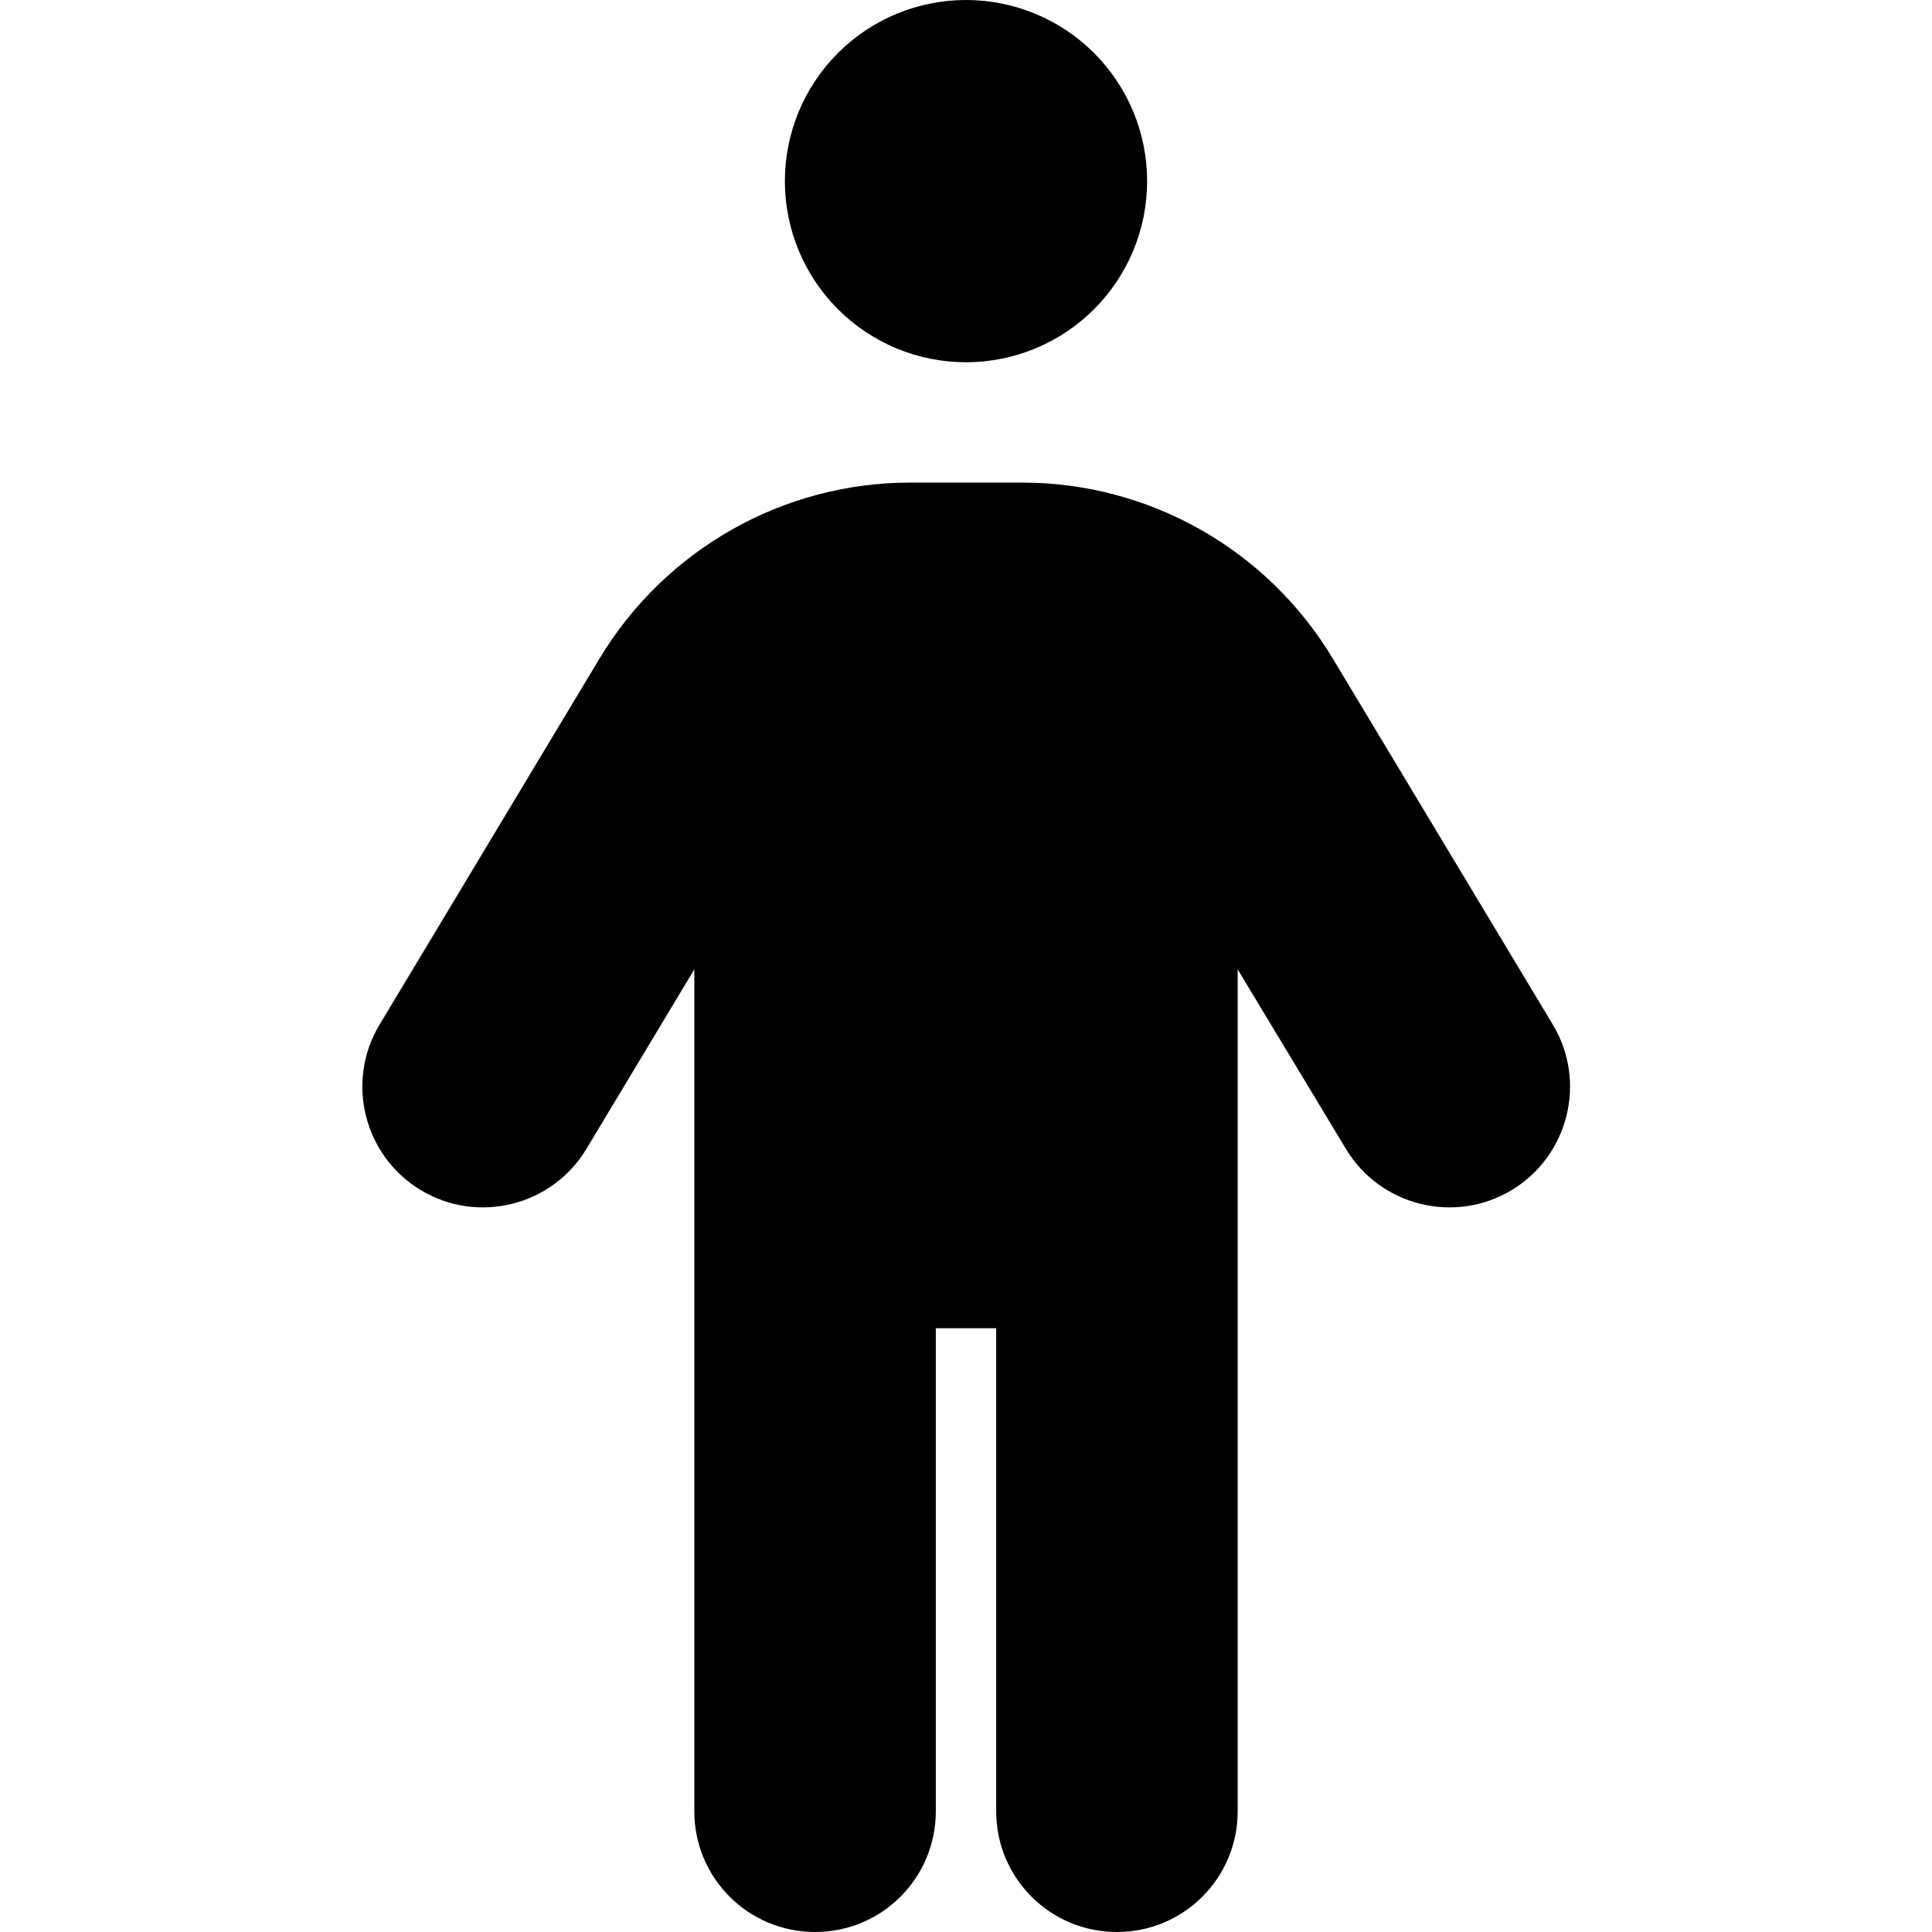 <svg width="24" height="24" viewBox="0 0 24 24" fill="none" xmlns="http://www.w3.org/2000/svg">
<path d="M9.75 2.25C9.75 1.653 9.987 1.081 10.409 0.659C10.831 0.237 11.403 0 12 0C12.597 0 13.169 0.237 13.591 0.659C14.013 1.081 14.25 1.653 14.25 2.25C14.25 2.847 14.013 3.419 13.591 3.841C13.169 4.263 12.597 4.5 12 4.5C11.403 4.5 10.831 4.263 10.409 3.841C9.987 3.419 9.75 2.847 9.75 2.25ZM11.625 16.5V22.5C11.625 23.33 10.955 24 10.125 24C9.295 24 8.625 23.33 8.625 22.5V12.042L7.284 14.273C6.858 14.981 5.934 15.211 5.227 14.784C4.519 14.358 4.289 13.434 4.716 12.727L7.448 8.18C8.264 6.825 9.727 5.995 11.306 5.995H12.698C14.278 5.995 15.741 6.825 16.556 8.18L19.289 12.727C19.716 13.434 19.486 14.358 18.778 14.784C18.07 15.211 17.147 14.981 16.72 14.273L15.375 12.042V22.5C15.375 23.33 14.705 24 13.875 24C13.045 24 12.375 23.33 12.375 22.5V16.5H11.625Z" fill="black"/>
</svg>

